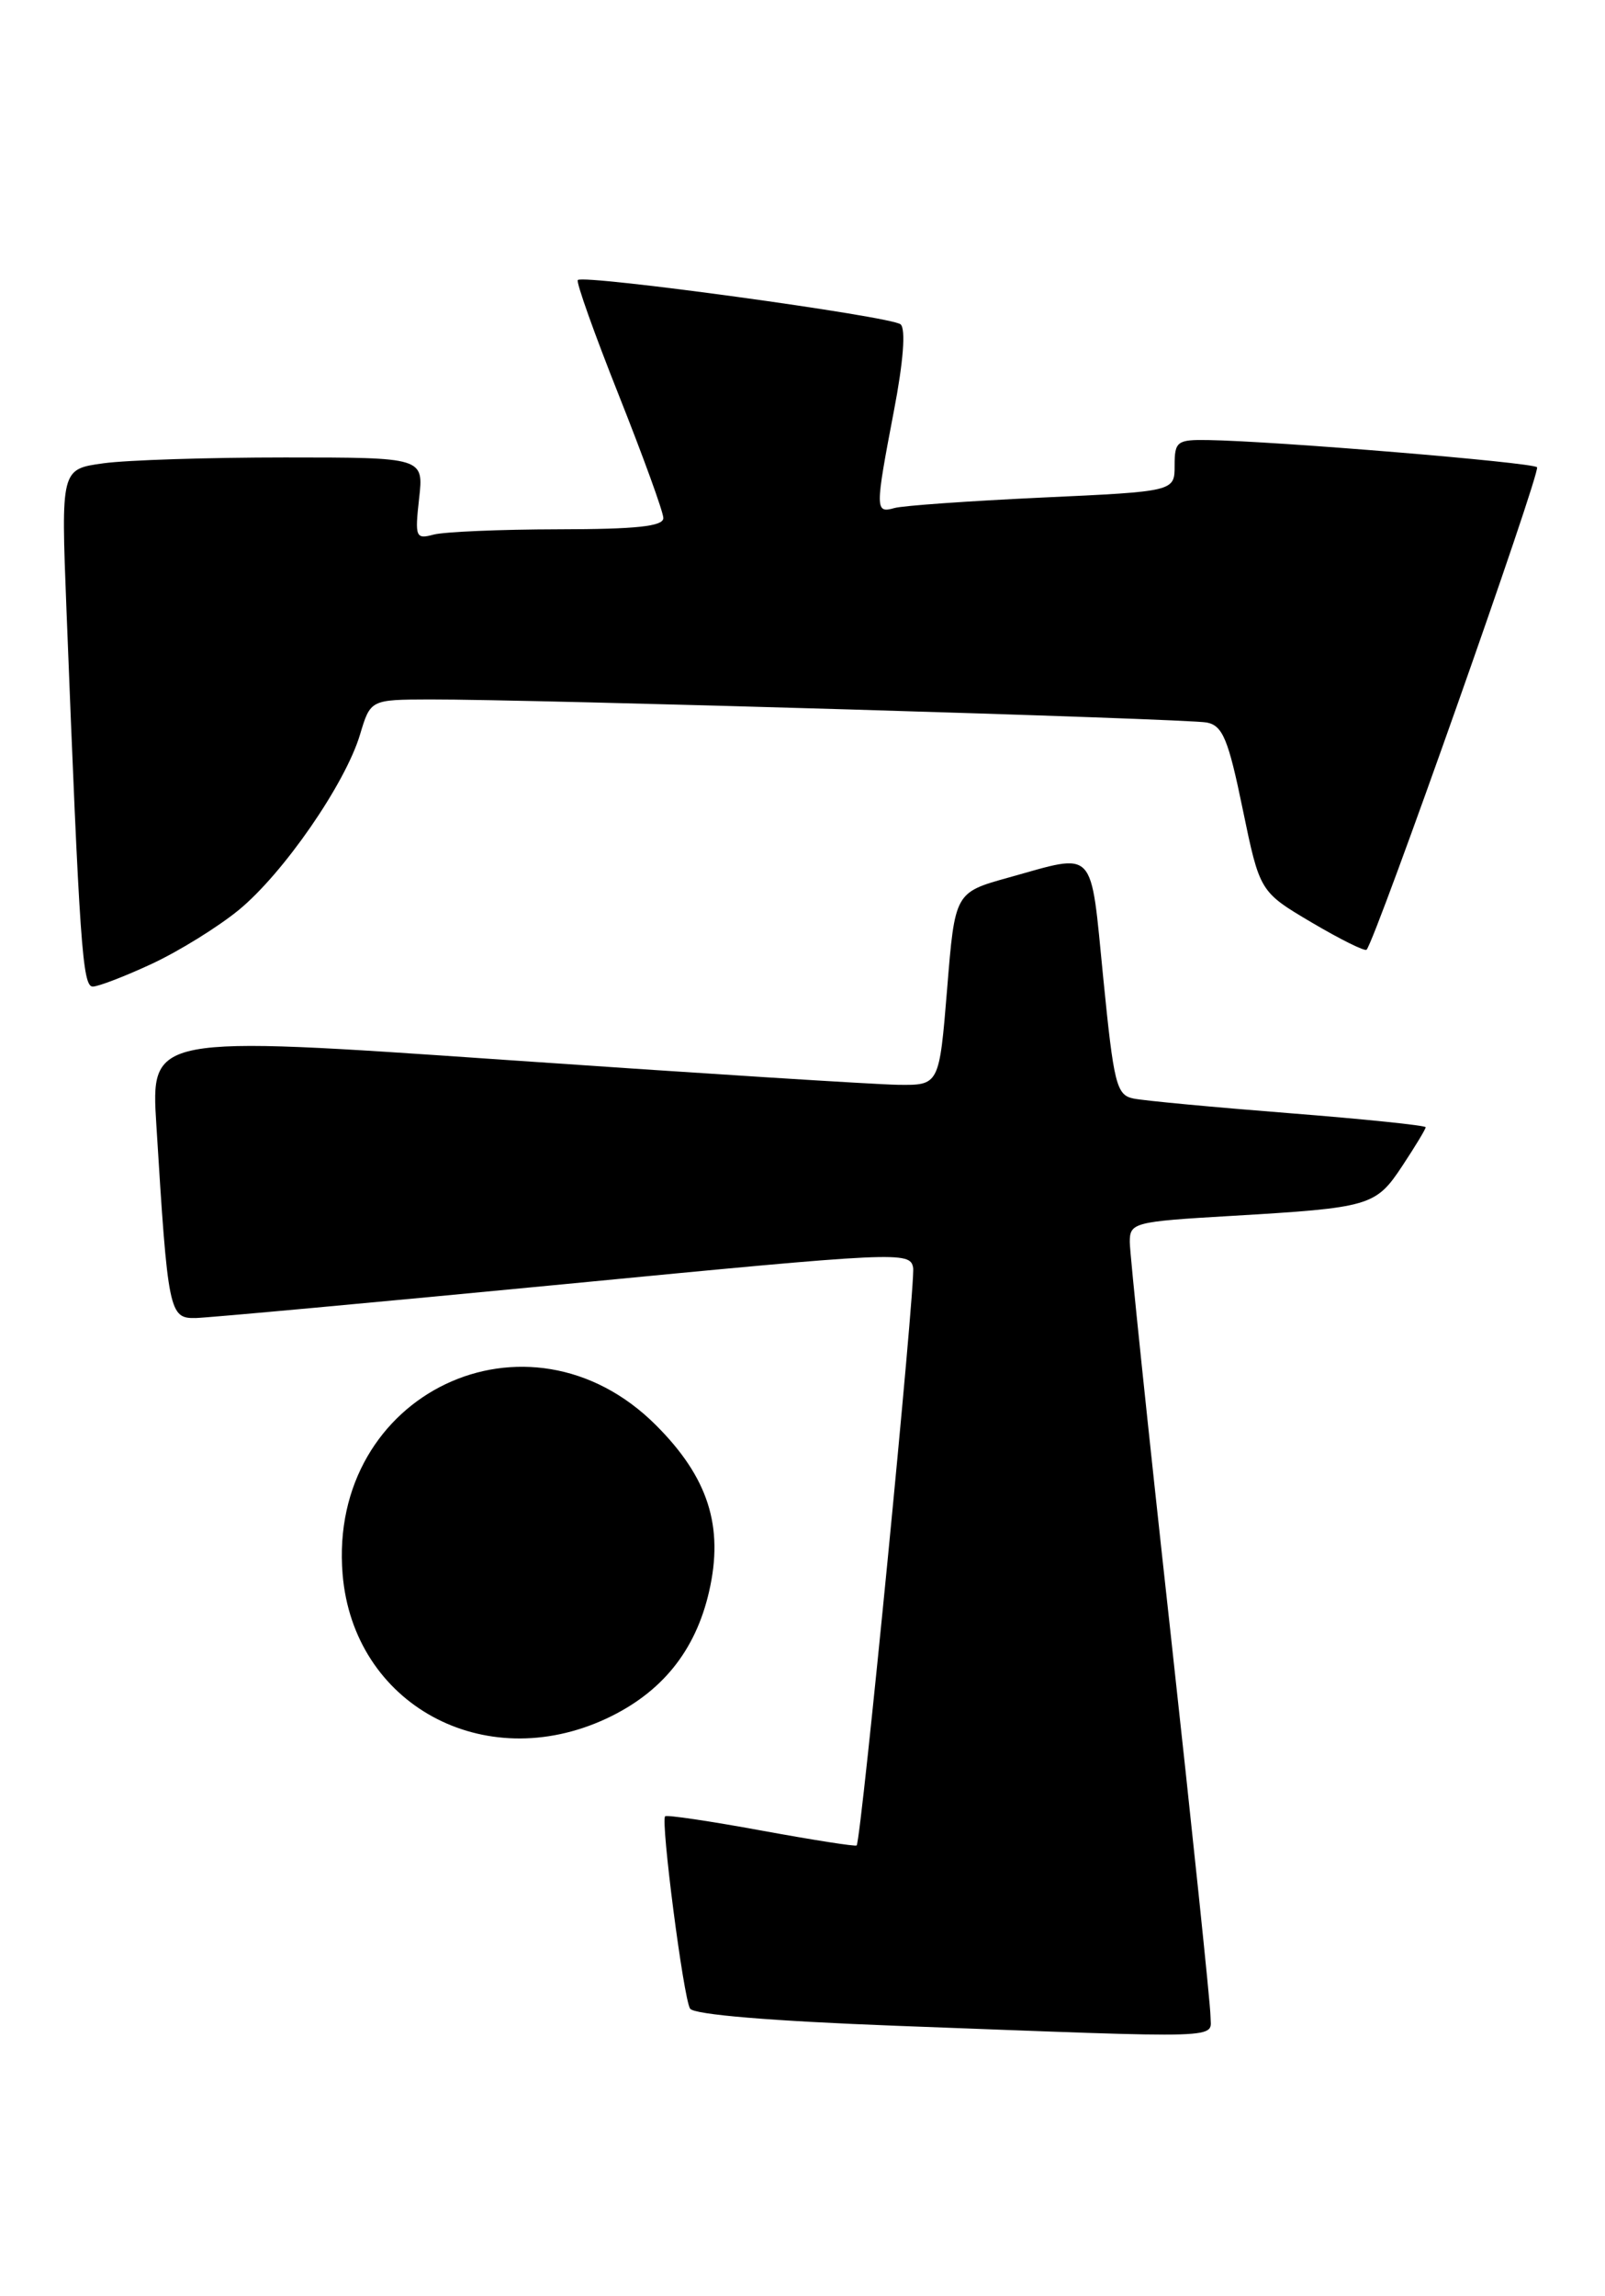 <?xml version="1.0" encoding="UTF-8" standalone="no"?>
<!DOCTYPE svg PUBLIC "-//W3C//DTD SVG 1.1//EN" "http://www.w3.org/Graphics/SVG/1.1/DTD/svg11.dtd" >
<svg xmlns="http://www.w3.org/2000/svg" xmlns:xlink="http://www.w3.org/1999/xlink" version="1.1" viewBox="0 0 179 256">
 <g >
 <path fill="currentColor"
d=" M 135.00 224.75 C 135.00 223.51 132.97 204.10 130.50 181.61 C 128.02 159.12 126.00 139.71 126.00 138.47 C 126.00 136.31 126.44 136.19 137.25 135.56 C 152.87 134.64 153.42 134.48 156.41 129.96 C 157.83 127.81 159.00 125.88 159.00 125.67 C 159.00 125.47 152.14 124.76 143.75 124.10 C 135.36 123.44 127.56 122.71 126.41 122.47 C 124.51 122.08 124.22 120.89 123.04 109.02 C 121.58 94.31 122.32 95.10 112.50 97.83 C 106.50 99.50 106.50 99.50 105.63 110.25 C 104.75 121.00 104.75 121.00 100.13 120.94 C 97.58 120.90 77.80 119.65 56.16 118.15 C 16.81 115.43 16.81 115.43 17.44 125.46 C 18.73 146.35 18.86 147.01 21.85 146.94 C 23.31 146.90 41.82 145.20 63.00 143.16 C 100.34 139.55 101.51 139.49 101.84 141.34 C 102.13 143.00 96.06 205.10 95.54 205.74 C 95.43 205.88 90.66 205.13 84.92 204.08 C 79.19 203.03 74.36 202.31 74.18 202.49 C 73.67 203.00 76.22 222.75 76.96 223.93 C 77.37 224.60 86.05 225.32 100.06 225.85 C 137.60 227.26 135.00 227.35 135.00 224.75 Z  M 67.62 191.60 C 73.79 188.72 77.56 184.07 79.08 177.44 C 80.75 170.19 78.99 164.71 73.14 158.87 C 58.91 144.68 36.54 155.33 38.21 175.51 C 39.41 190.00 53.95 197.96 67.62 191.60 Z  M 16.96 107.44 C 19.96 106.04 24.31 103.35 26.63 101.45 C 31.60 97.37 38.50 87.40 40.15 81.90 C 41.32 78.00 41.32 78.00 47.91 77.98 C 59.24 77.95 132.39 80.12 134.59 80.55 C 136.36 80.90 136.99 82.41 138.59 90.19 C 140.50 99.42 140.50 99.42 146.28 102.84 C 149.47 104.72 152.22 106.09 152.41 105.88 C 153.45 104.72 171.88 52.55 171.42 52.09 C 170.88 51.55 142.25 49.18 134.75 49.06 C 131.27 49.00 131.00 49.21 131.00 51.90 C 131.00 54.79 131.00 54.79 116.25 55.47 C 108.14 55.85 100.71 56.37 99.75 56.64 C 97.59 57.25 97.59 56.82 99.69 45.83 C 100.75 40.33 101.03 36.67 100.44 36.16 C 99.44 35.27 65.10 30.57 64.44 31.22 C 64.23 31.43 66.29 37.21 69.01 44.05 C 71.73 50.90 73.97 57.06 73.98 57.75 C 73.99 58.68 70.99 59.00 62.25 59.01 C 55.79 59.02 49.54 59.29 48.36 59.60 C 46.36 60.14 46.26 59.89 46.74 55.59 C 47.26 51.00 47.26 51.00 31.77 51.00 C 23.25 51.00 14.15 51.29 11.54 51.65 C 6.80 52.30 6.80 52.30 7.41 67.90 C 8.88 105.43 9.20 110.00 10.35 109.99 C 10.98 109.98 13.96 108.84 16.96 107.44 Z "/>
</g>
</svg>